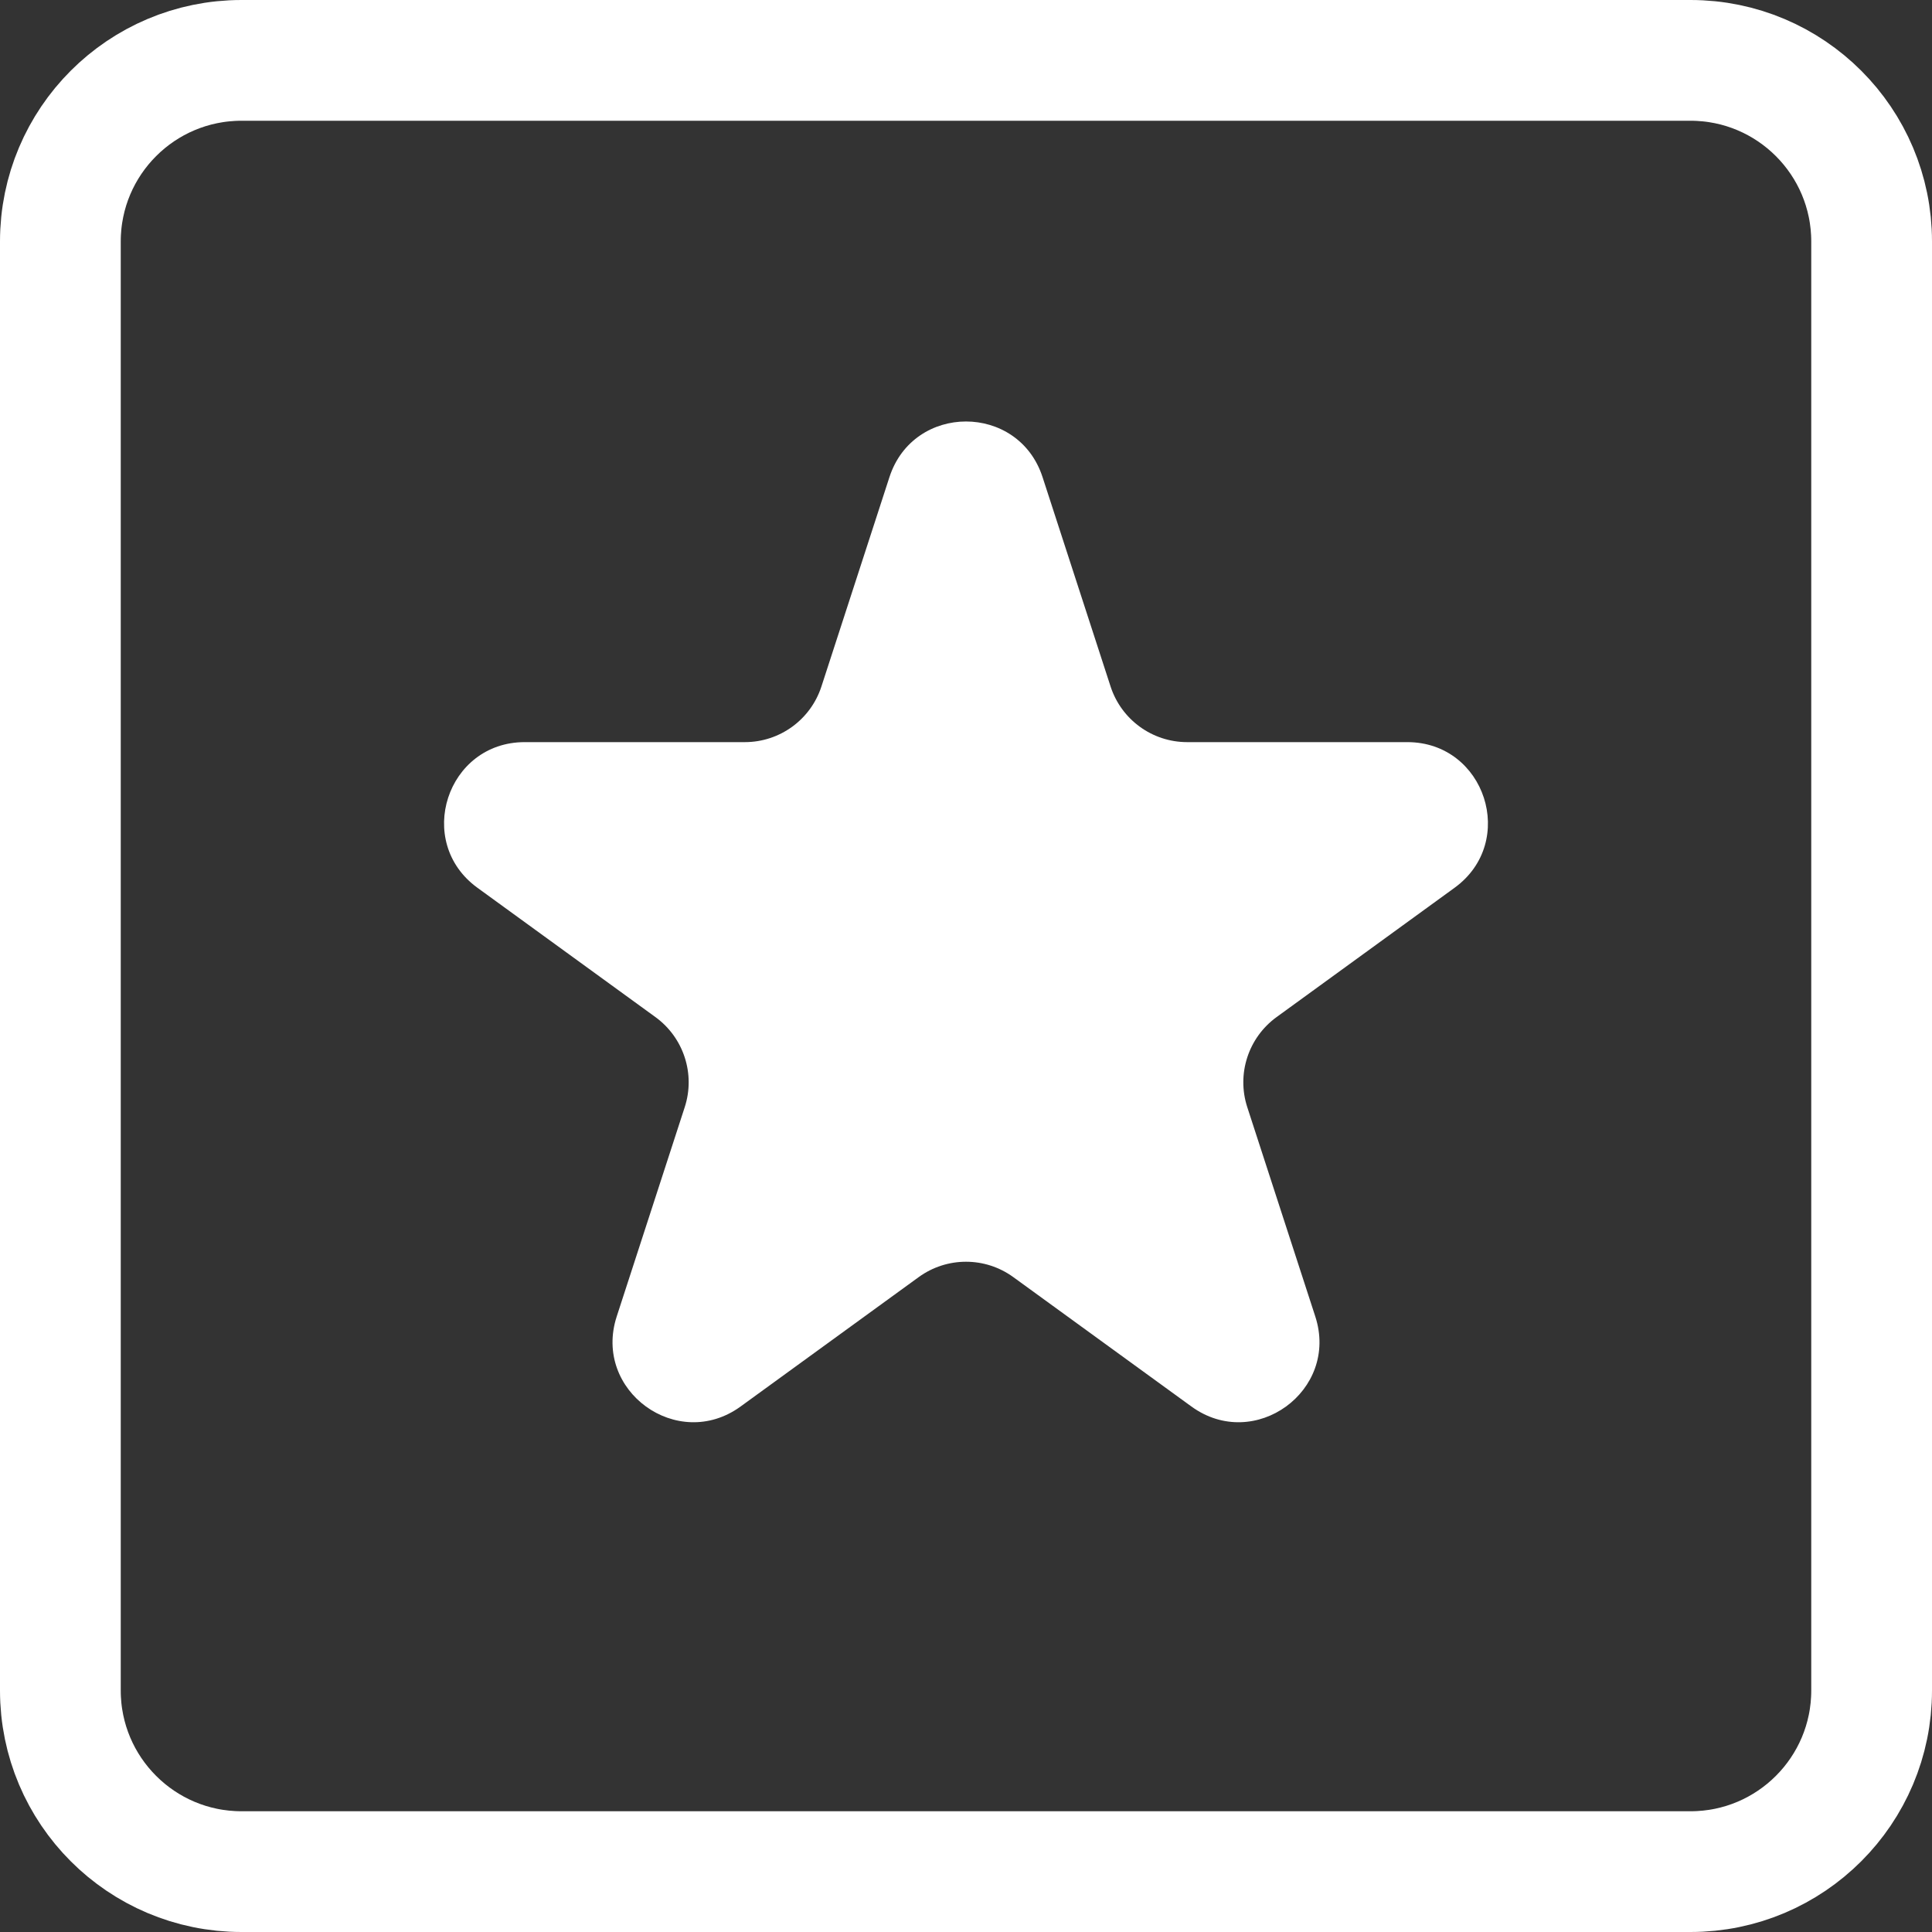 <svg width="48" height="48" viewBox="0 0 48 48" fill="none" xmlns="http://www.w3.org/2000/svg">
<rect x="0" y="0" width="48" height="48" fill="#333333" stroke="none"/>
<path d="M1.5 6C1.5 3.515 3.515 1.5 6 1.5H42C44.485 1.5 46.5 3.515 46.5 6V42C46.5 44.485 44.485 46.5 42 46.5H6C3.515 46.5 1.5 44.485 1.5 42V6Z" stroke="white" stroke-width="3"/>
<path d="M22.098 11.854C22.697 10.011 25.303 10.011 25.902 11.854L27.592 17.056C27.86 17.88 28.628 18.438 29.494 18.438H34.964C36.901 18.438 37.707 20.917 36.139 22.056L31.715 25.27C31.014 25.78 30.72 26.683 30.988 27.507L32.678 32.708C33.277 34.551 31.168 36.083 29.6 34.944L25.176 31.73C24.475 31.22 23.525 31.22 22.824 31.73L18.4 34.944C16.832 36.083 14.723 34.551 15.322 32.708L17.012 27.507C17.28 26.683 16.986 25.78 16.285 25.27L11.861 22.056C10.293 20.917 11.099 18.438 13.036 18.438H18.506C19.372 18.438 20.14 17.88 20.408 17.056L22.098 11.854Z" fill="white"/>
</svg>
